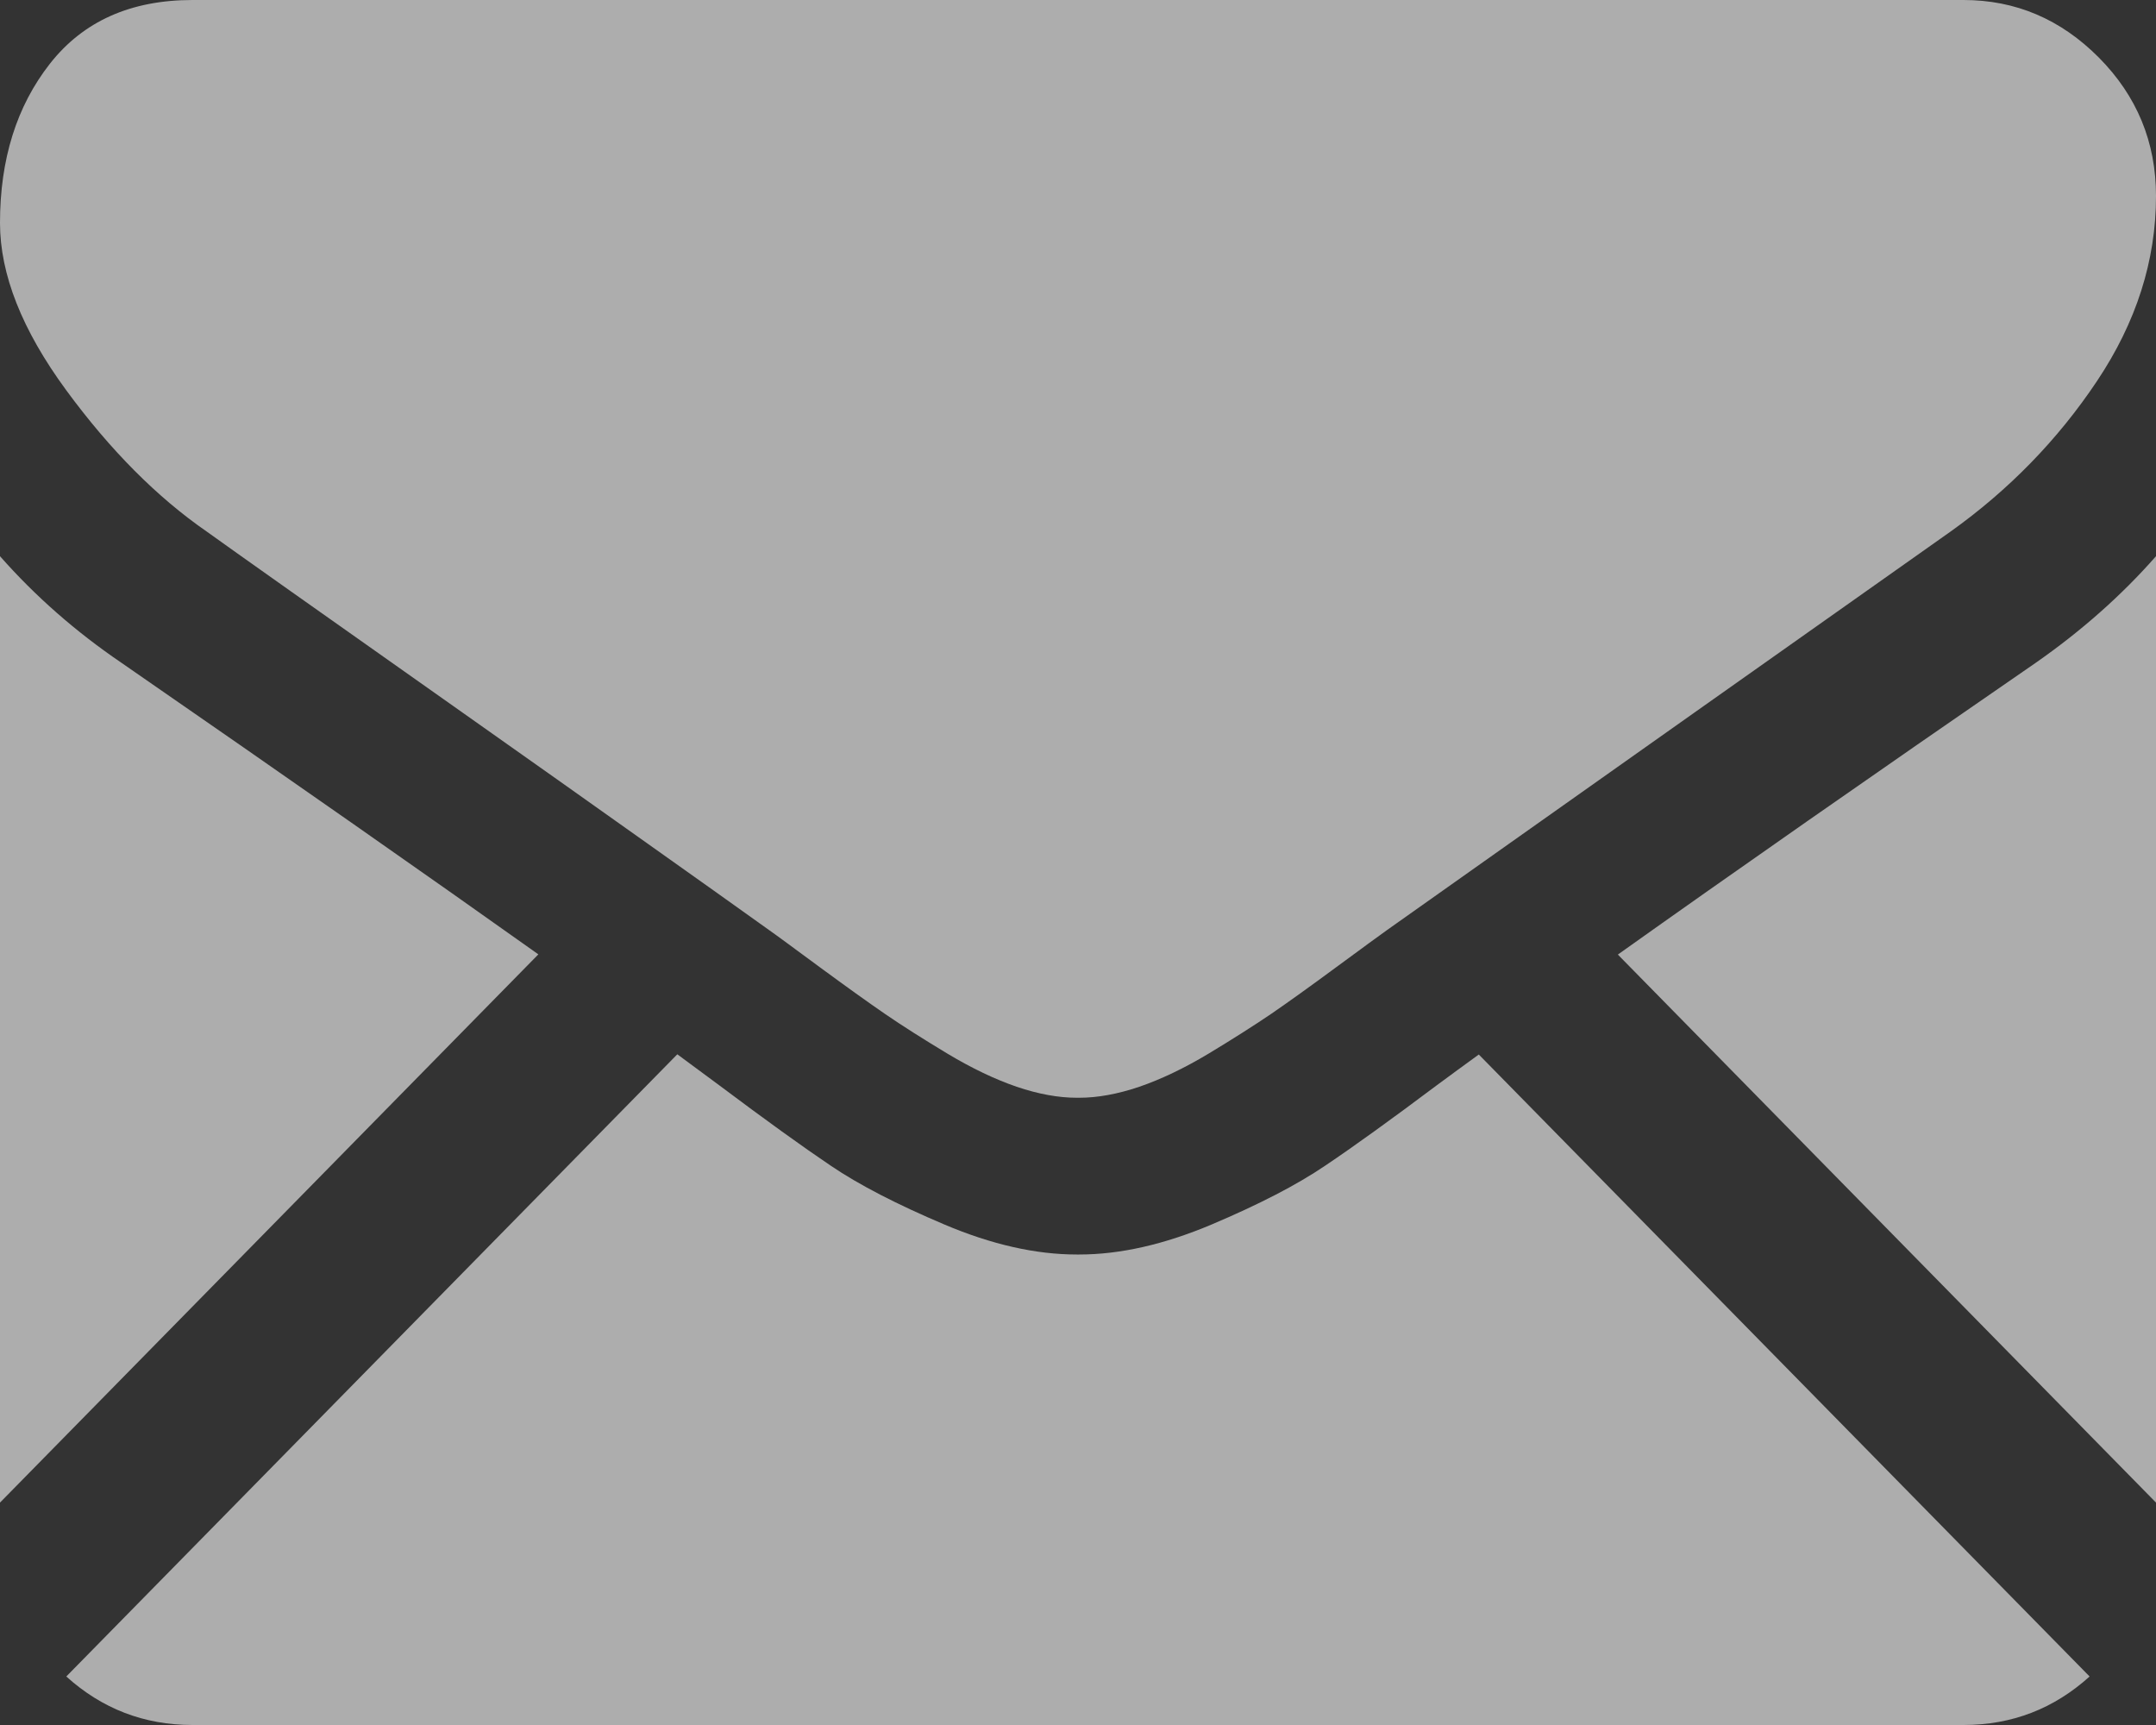 <?xml version="1.0" encoding="UTF-8"?>
<svg width="20px" height="16px" viewBox="0 0 20 16" version="1.1" xmlns="http://www.w3.org/2000/svg" xmlns:xlink="http://www.w3.org/1999/xlink">
    <rect x="0" y="0" width="20" height="16" fill="#333333" stroke="none"/>
    <!-- Generator: Sketch 52.6 (67491) - http://www.bohemiancoding.com/sketch -->
    <title>Combined Shape</title>
    <desc>Created with Sketch.</desc>
    <g id="Page-1" stroke="none" stroke-width="1" fill="none" fill-rule="evenodd" opacity="0.6">
        <g id="Artboard-Copy-16" transform="translate(-108, -484)" fill="#FFFFFF">
            <path d="M126.214,500 L109.786,500 C109.336,500 108.946,499.849 108.615,499.55 L114.283,493.779 C114.424,493.883 114.556,493.98 114.674,494.068 C115.098,494.386 115.442,494.634 115.706,494.812 C115.97,494.991 116.322,495.172 116.761,495.358 C117.2,495.544 117.609,495.636 117.989,495.636 L118,495.636 L118.011,495.636 C118.391,495.636 118.8,495.543 119.239,495.358 C119.678,495.172 120.029,494.991 120.293,494.812 C120.558,494.634 120.902,494.386 121.326,494.068 C121.45,493.976 121.582,493.88 121.718,493.781 L127.384,499.55 C127.053,499.849 126.664,500 126.214,500 Z M109.127,490.148 C110.708,491.241 111.995,492.142 112.994,492.852 L108,497.937 L108,489.159 C108.327,489.53 108.703,489.86 109.127,490.148 Z M126.884,490.148 C127.308,489.852 127.68,489.523 128,489.159 L128,497.937 L123.008,492.854 C124.072,492.097 125.364,491.195 126.884,490.148 Z M126.214,484 C126.698,484 127.116,484.178 127.47,484.534 C127.823,484.89 128,485.318 128,485.818 C128,486.417 127.817,486.989 127.453,487.534 C127.089,488.079 126.635,488.545 126.092,488.932 C124.286,490.208 122.923,491.171 121.998,491.826 C121.49,492.185 121.111,492.453 120.869,492.625 C120.833,492.651 120.777,492.691 120.702,492.746 C120.621,492.805 120.52,492.879 120.394,492.972 C120.153,493.15 119.952,493.294 119.792,493.404 C119.631,493.513 119.438,493.636 119.211,493.773 C118.984,493.909 118.77,494.011 118.569,494.08 C118.368,494.148 118.182,494.182 118.011,494.182 L118,494.182 L117.989,494.182 C117.818,494.182 117.632,494.148 117.431,494.08 C117.23,494.011 117.016,493.909 116.789,493.773 C116.562,493.636 116.369,493.514 116.209,493.404 C116.049,493.294 115.848,493.15 115.606,492.972 C115.481,492.879 115.379,492.805 115.299,492.746 C115.224,492.691 115.168,492.65 115.132,492.625 C114.82,492.402 114.443,492.133 114.005,491.823 C113.492,491.458 112.895,491.036 112.208,490.551 C110.935,489.653 110.173,489.114 109.92,488.932 C109.458,488.613 109.023,488.176 108.614,487.619 C108.205,487.062 108,486.545 108,486.068 C108,485.477 108.154,484.985 108.463,484.591 C108.772,484.197 109.213,484 109.786,484 L126.214,484 Z" id="Combined-Shape"></path>
        </g>
    </g>
</svg>
